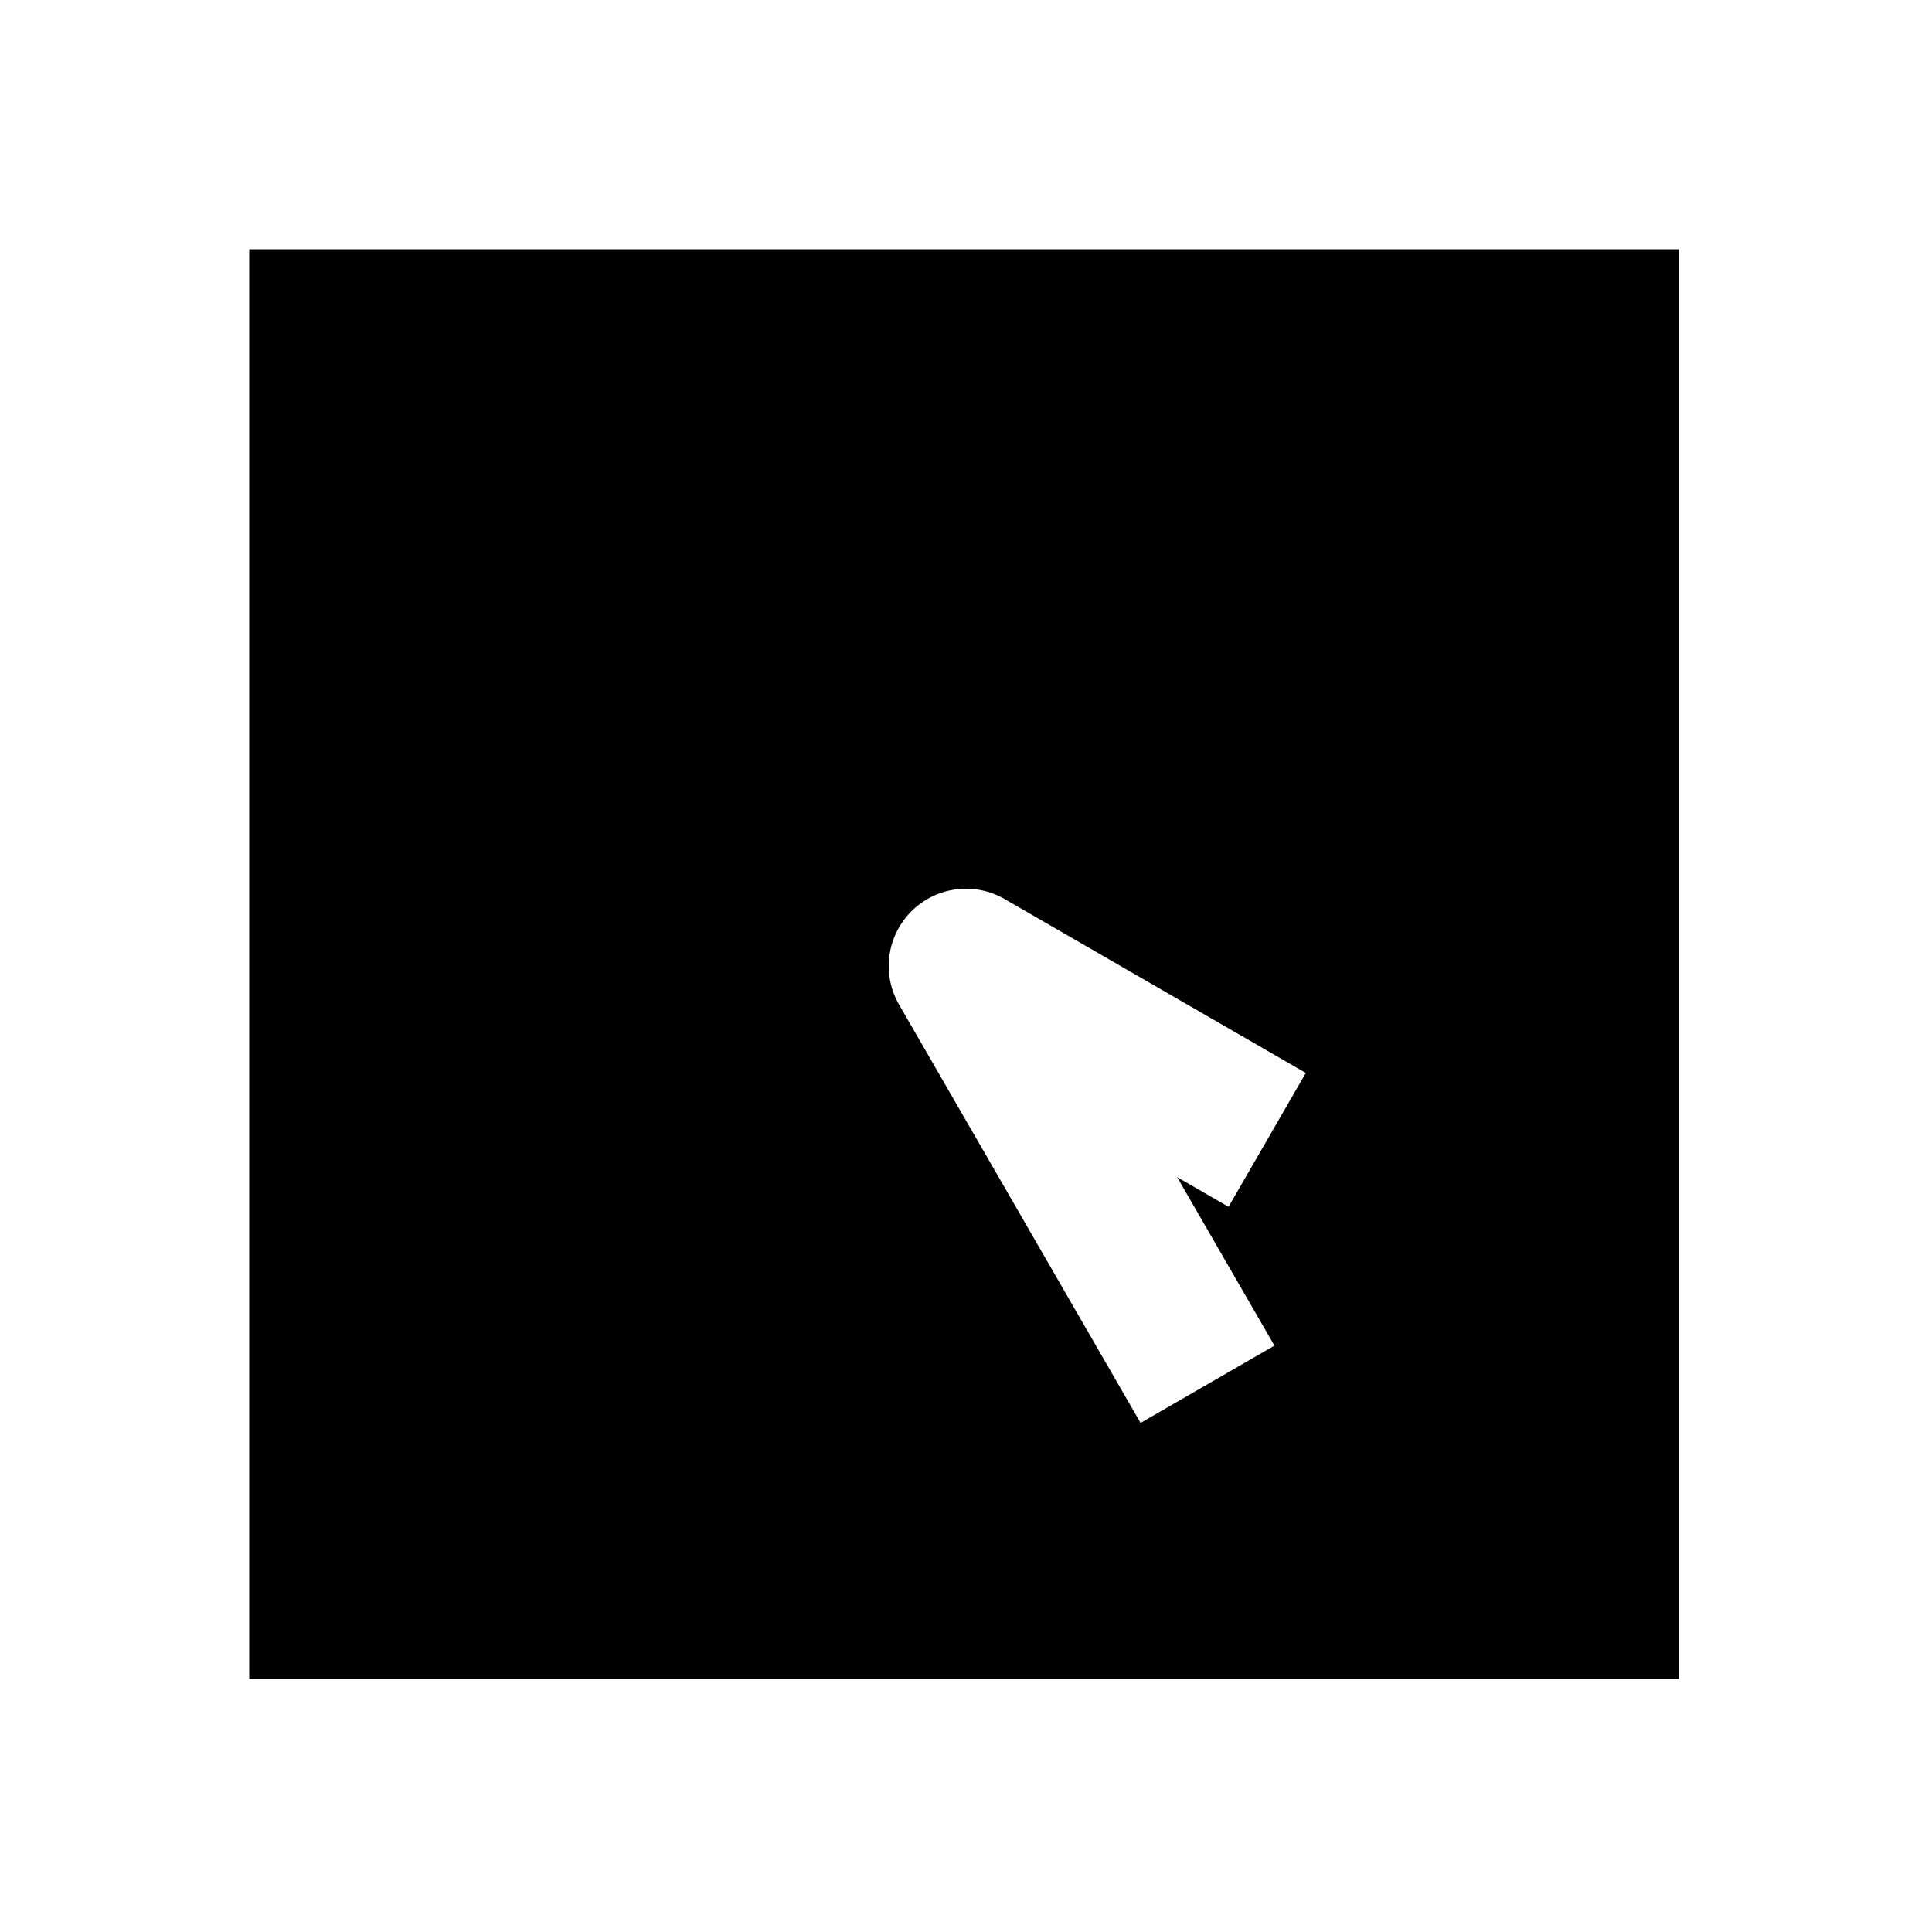 <svg xmlns="http://www.w3.org/2000/svg" width="1000" height="1000"><path d="M129 129v740h740V129H129zm375.645 331.275A40.004 40.004 0 0 1 520 465.36l121.244 70 34.64 20-40 69.282-26.603-15.36 30.36 52.584 20 34.64-69.282 40-20-34.64L465.36 520a40.004 40.004 0 0 1-5.285-22.324 40.004 40.004 0 0 1 44.57-37.4z" style="-inkscape-stroke:none"/></svg>